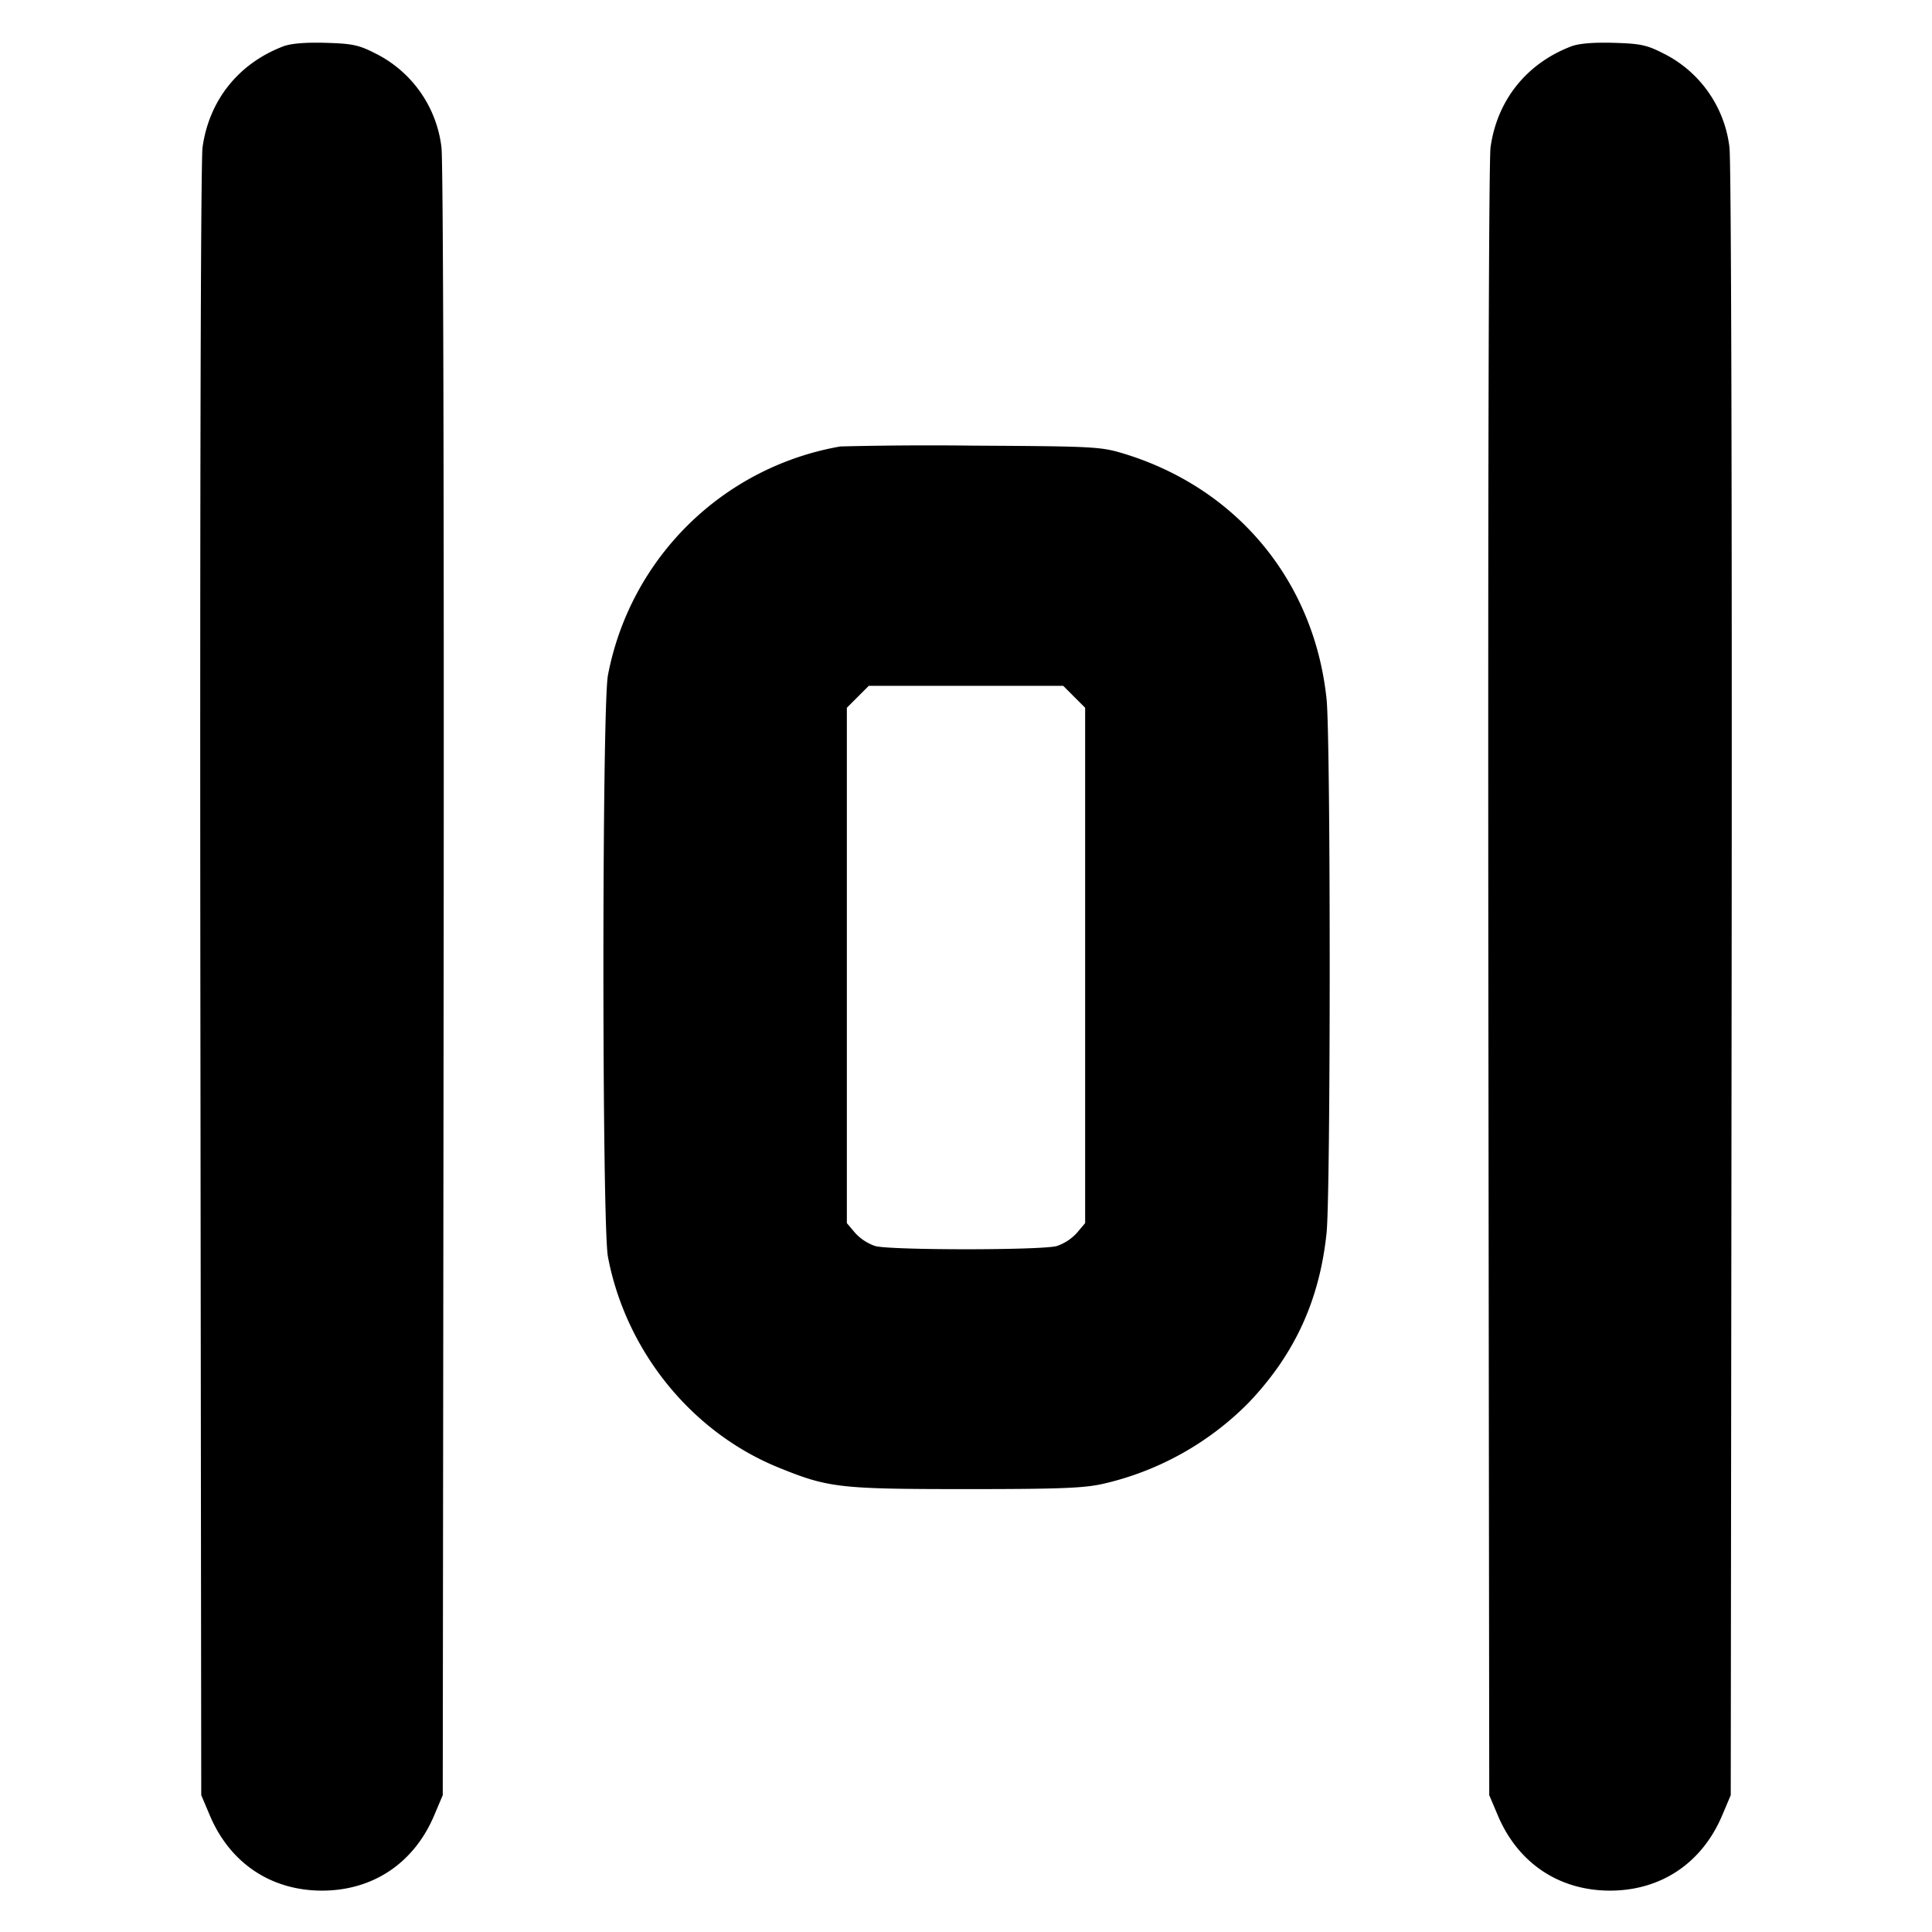 <svg xmlns="http://www.w3.org/2000/svg" width="24" height="24" fill="none" stroke="currentColor" stroke-linecap="round" stroke-linejoin="round" stroke-width="3"><path fill="#000" fill-rule="evenodd" stroke="none" d="M3.516.577c-.554.212-.919.67-1 1.254-.022.162-.033 4.293-.027 10.369L2.5 22.3l.105.248c.25.595.761.938 1.395.938s1.145-.343 1.395-.938L5.5 22.3l.011-10.1c.006-6.076-.005-10.207-.027-10.369A1.5 1.5 0 0 0 4.65.657C4.455.558 4.37.541 4.042.532c-.253-.007-.431.008-.526.045m16 0c-.554.212-.919.67-1 1.254-.022.162-.033 4.293-.027 10.369l.011 10.1.105.248c.25.595.761.938 1.395.938s1.145-.343 1.395-.938l.105-.248.011-10.1c.006-6.076-.005-10.207-.027-10.369A1.5 1.5 0 0 0 20.65.657c-.195-.099-.28-.116-.608-.125-.253-.007-.431.008-.526.045M10.44 5.546a3.56 3.56 0 0 0-2.888 2.842c-.075.393-.075 6.831 0 7.224.221 1.168 1.036 2.177 2.116 2.617.621.253.755.269 2.332.269 1.182 0 1.469-.012 1.71-.067a3.7 3.7 0 0 0 1.798-1.003c.573-.6.883-1.272.971-2.111.052-.495.052-6.139 0-6.634-.154-1.465-1.113-2.622-2.526-3.05-.279-.084-.37-.089-1.853-.097a45 45 0 0 0-1.66.01m2.904 3.11.136.136v6.402l-.103.122a.6.6 0 0 1-.25.163c-.192.053-2.062.053-2.254 0a.6.6 0 0 1-.25-.163l-.103-.122V8.792l.136-.136.136-.136h2.416z"/></svg>